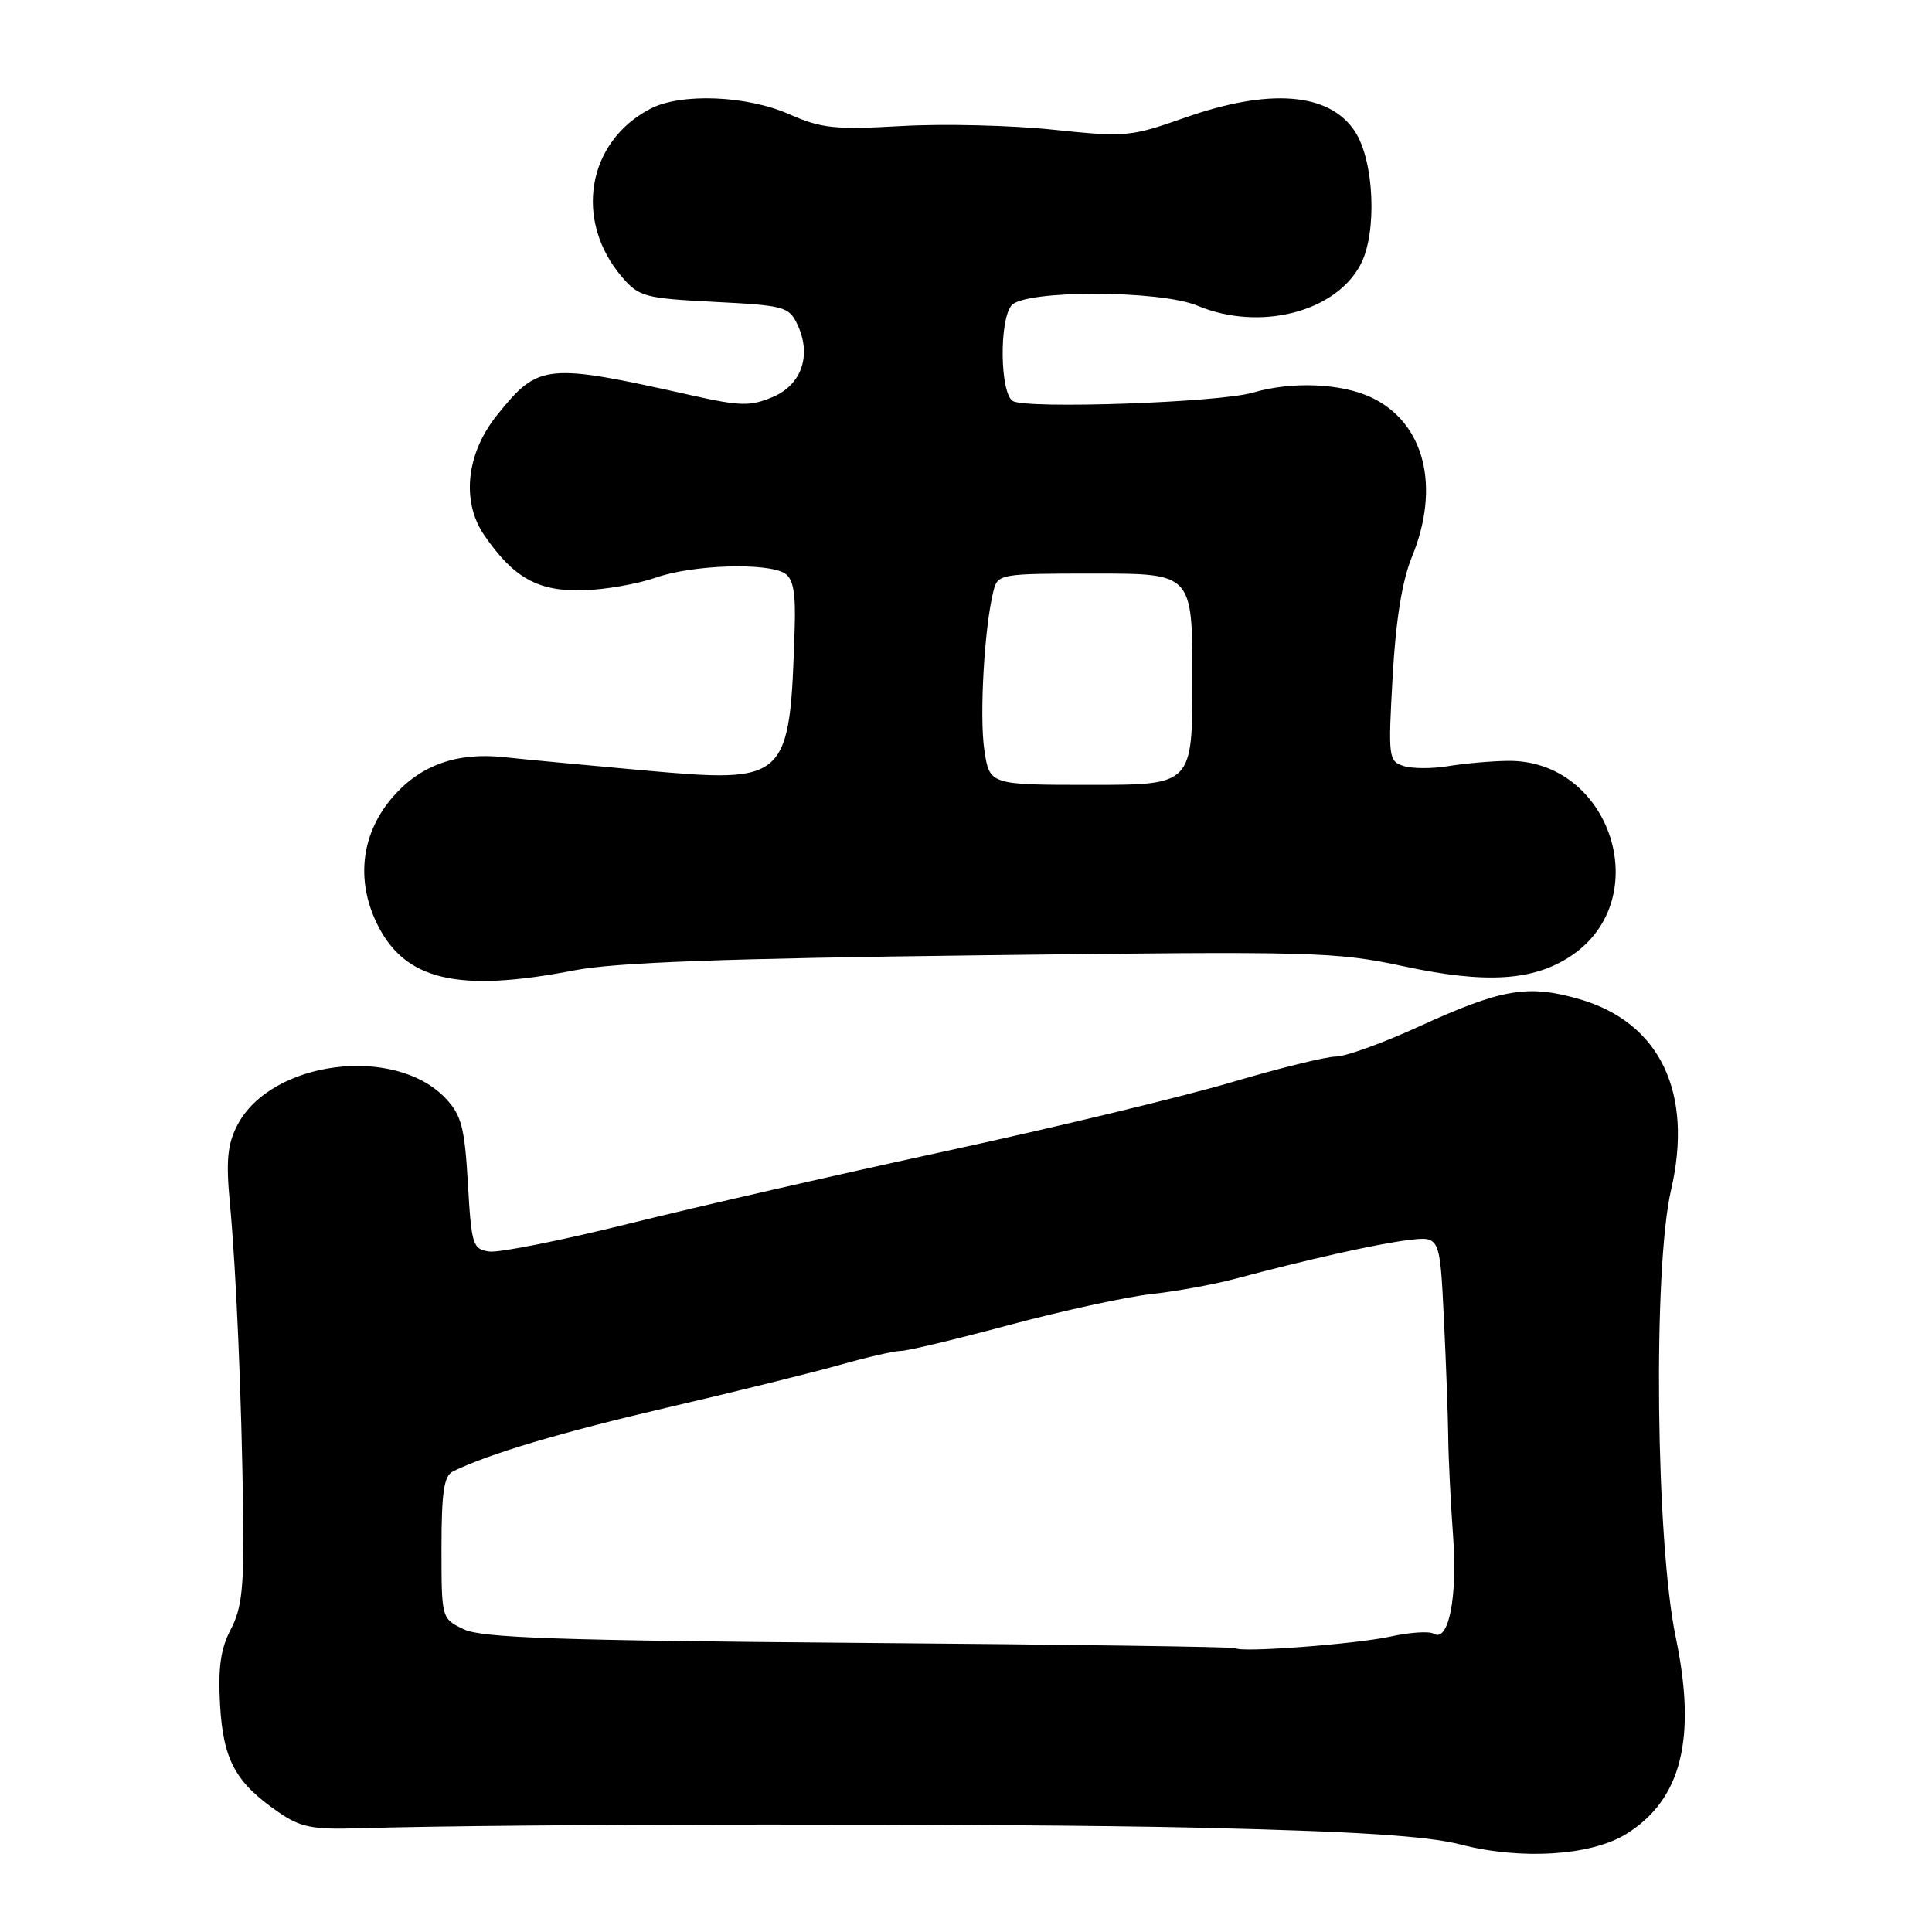 <?xml version="1.0" encoding="UTF-8" standalone="no"?>
<!DOCTYPE svg PUBLIC "-//W3C//DTD SVG 1.1//EN" "http://www.w3.org/Graphics/SVG/1.1/DTD/svg11.dtd" >
<svg xmlns="http://www.w3.org/2000/svg" xmlns:xlink="http://www.w3.org/1999/xlink" version="1.1" viewBox="0 0 256 256">
 <g >
 <path fill="currentColor"
d=" M 215.47 243.02 C 222.80 238.49 224.85 230.37 222.04 216.93 C 219.40 204.29 219.02 168.04 221.42 157.69 C 224.41 144.79 219.96 135.50 209.31 132.40 C 202.45 130.41 198.99 131.00 187.91 136.07 C 183.18 138.23 178.28 140.00 177.01 140.00 C 175.74 140.00 169.48 141.54 163.10 143.43 C 156.72 145.31 139.80 149.39 125.50 152.49 C 111.20 155.59 92.23 159.93 83.34 162.14 C 74.46 164.35 66.13 166.01 64.84 165.83 C 62.64 165.52 62.47 164.99 62.00 156.83 C 61.57 149.40 61.15 147.78 59.07 145.56 C 52.34 138.41 35.88 140.52 31.44 149.11 C 30.14 151.64 29.93 153.79 30.46 159.40 C 31.30 168.35 32.01 184.99 32.22 200.50 C 32.35 210.32 32.05 213.12 30.58 215.90 C 29.24 218.46 28.88 220.94 29.16 225.91 C 29.58 233.22 31.21 236.21 36.91 240.13 C 39.79 242.12 41.39 242.44 47.41 242.26 C 68.00 241.63 133.10 241.59 158.46 242.17 C 179.58 242.66 189.14 243.27 193.50 244.40 C 201.56 246.48 210.81 245.90 215.47 243.02 Z  M 76.14 128.57 C 81.54 127.53 95.87 127.00 130.00 126.58 C 174.21 126.03 176.97 126.11 186.00 128.04 C 196.93 130.39 203.24 129.98 208.22 126.63 C 219.45 119.07 213.41 100.63 199.78 100.82 C 197.52 100.85 193.97 101.17 191.88 101.52 C 189.79 101.87 187.14 101.86 185.99 101.50 C 183.99 100.86 183.93 100.39 184.53 89.67 C 184.95 82.17 185.79 76.96 187.08 73.81 C 190.91 64.48 188.76 56.01 181.72 52.67 C 177.73 50.78 171.15 50.51 165.99 52.03 C 161.56 53.34 135.93 54.23 134.19 53.13 C 132.51 52.08 132.38 42.45 134.03 40.47 C 135.74 38.40 153.68 38.42 158.65 40.50 C 166.90 43.95 177.01 41.38 180.31 35.00 C 182.50 30.77 182.09 21.31 179.54 17.42 C 176.16 12.26 168.23 11.63 156.92 15.62 C 149.79 18.13 149.11 18.19 139.50 17.18 C 134.00 16.60 124.98 16.38 119.45 16.70 C 110.60 17.20 108.82 17.01 104.57 15.13 C 98.95 12.65 90.25 12.30 86.20 14.40 C 77.77 18.76 76.01 29.24 82.44 36.73 C 84.67 39.32 85.44 39.53 94.65 40.00 C 103.93 40.47 104.55 40.64 105.66 43.00 C 107.58 47.06 106.23 51.01 102.36 52.62 C 99.43 53.85 98.07 53.82 91.75 52.41 C 72.27 48.05 71.38 48.14 65.85 55.02 C 61.78 60.09 61.10 66.44 64.16 70.91 C 68.06 76.58 71.26 78.37 77.24 78.22 C 80.15 78.14 84.49 77.38 86.89 76.54 C 91.73 74.83 101.67 74.51 104.00 75.98 C 105.11 76.69 105.45 78.56 105.30 83.22 C 104.65 103.60 104.44 103.79 85.20 102.07 C 77.66 101.39 69.38 100.61 66.80 100.33 C 60.60 99.65 55.77 101.36 52.12 105.52 C 47.90 110.32 47.10 116.51 49.93 122.35 C 53.59 129.91 60.62 131.58 76.14 128.57 Z  M 163.72 218.39 C 163.55 218.22 141.13 217.90 113.90 217.69 C 73.92 217.37 63.83 217.03 61.45 215.89 C 58.50 214.47 58.50 214.47 58.50 205.10 C 58.50 197.76 58.83 195.56 60.00 194.98 C 64.67 192.67 74.33 189.79 88.50 186.49 C 97.30 184.45 107.49 181.92 111.16 180.89 C 114.82 179.85 118.52 179.00 119.38 179.00 C 120.24 179.00 126.69 177.46 133.72 175.57 C 140.75 173.69 149.20 171.85 152.50 171.48 C 155.80 171.12 160.75 170.22 163.50 169.49 C 173.38 166.85 182.57 164.80 186.65 164.31 C 190.79 163.81 190.79 163.81 191.32 174.66 C 191.61 180.62 191.87 187.75 191.90 190.50 C 191.93 193.25 192.22 199.10 192.54 203.50 C 193.15 211.67 191.94 217.70 189.95 216.47 C 189.38 216.12 186.79 216.29 184.20 216.86 C 179.62 217.86 164.34 219.01 163.72 218.39 Z  M 130.43 99.38 C 129.76 94.90 130.43 83.11 131.63 78.34 C 132.21 76.04 132.43 76.00 145.11 76.00 C 158.00 76.00 158.00 76.00 158.00 90.00 C 158.00 104.00 158.00 104.00 144.56 104.00 C 131.12 104.00 131.12 104.00 130.43 99.38 Z "/>
</g>
</svg>